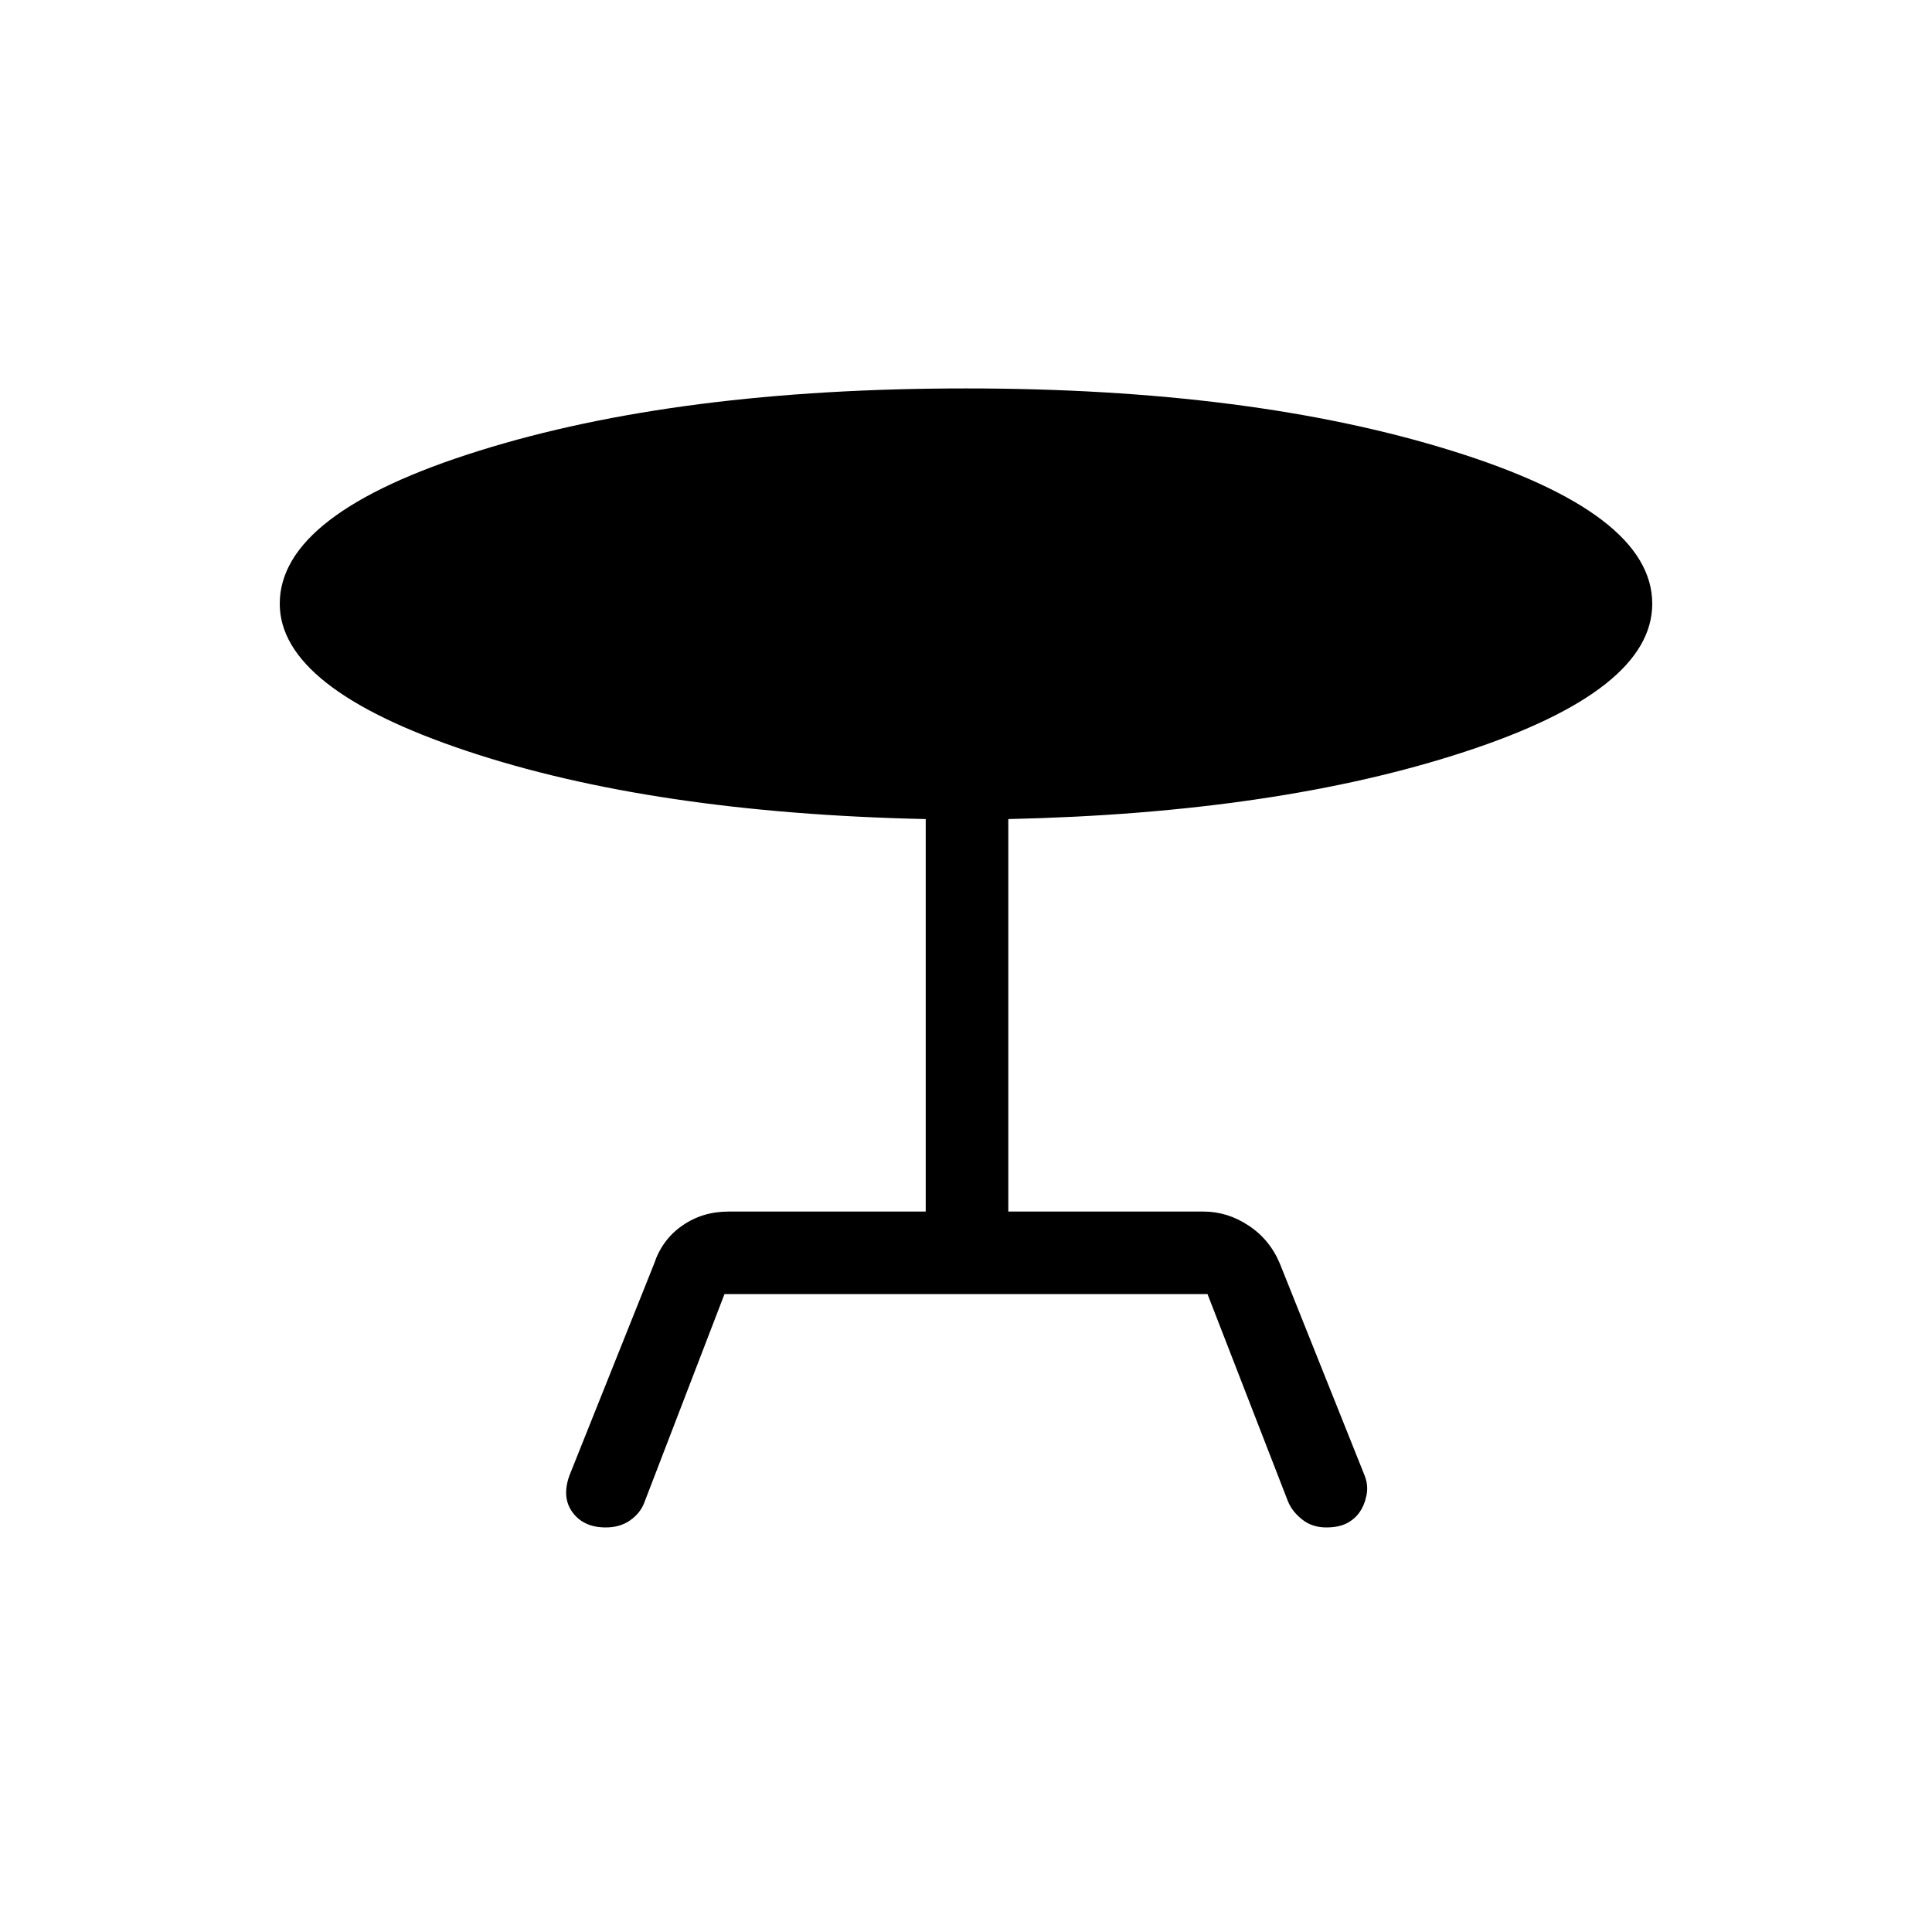 <svg xmlns="http://www.w3.org/2000/svg" height="20" width="20"><path d="m7.5 13.396-.833 2.166q-.042.105-.146.178-.104.072-.25.072-.229 0-.344-.156-.115-.156-.031-.385l.875-2.188q.083-.25.291-.395.209-.146.48-.146h2.041V8.479q-2.833-.062-4.76-.708-1.927-.646-1.927-1.521 0-.938 2.062-1.583Q7.021 4.021 10 4.021q2.958 0 5.031.646 2.073.645 2.073 1.583 0 .896-1.937 1.531-1.938.636-4.729.698v4.063h2.02q.25 0 .469.146.219.145.323.395l.875 2.188q.042.104.021.208t-.073.177q-.052.073-.135.115-.084.041-.209.041-.146 0-.25-.083-.104-.083-.146-.187l-.833-2.146Z"/></svg>